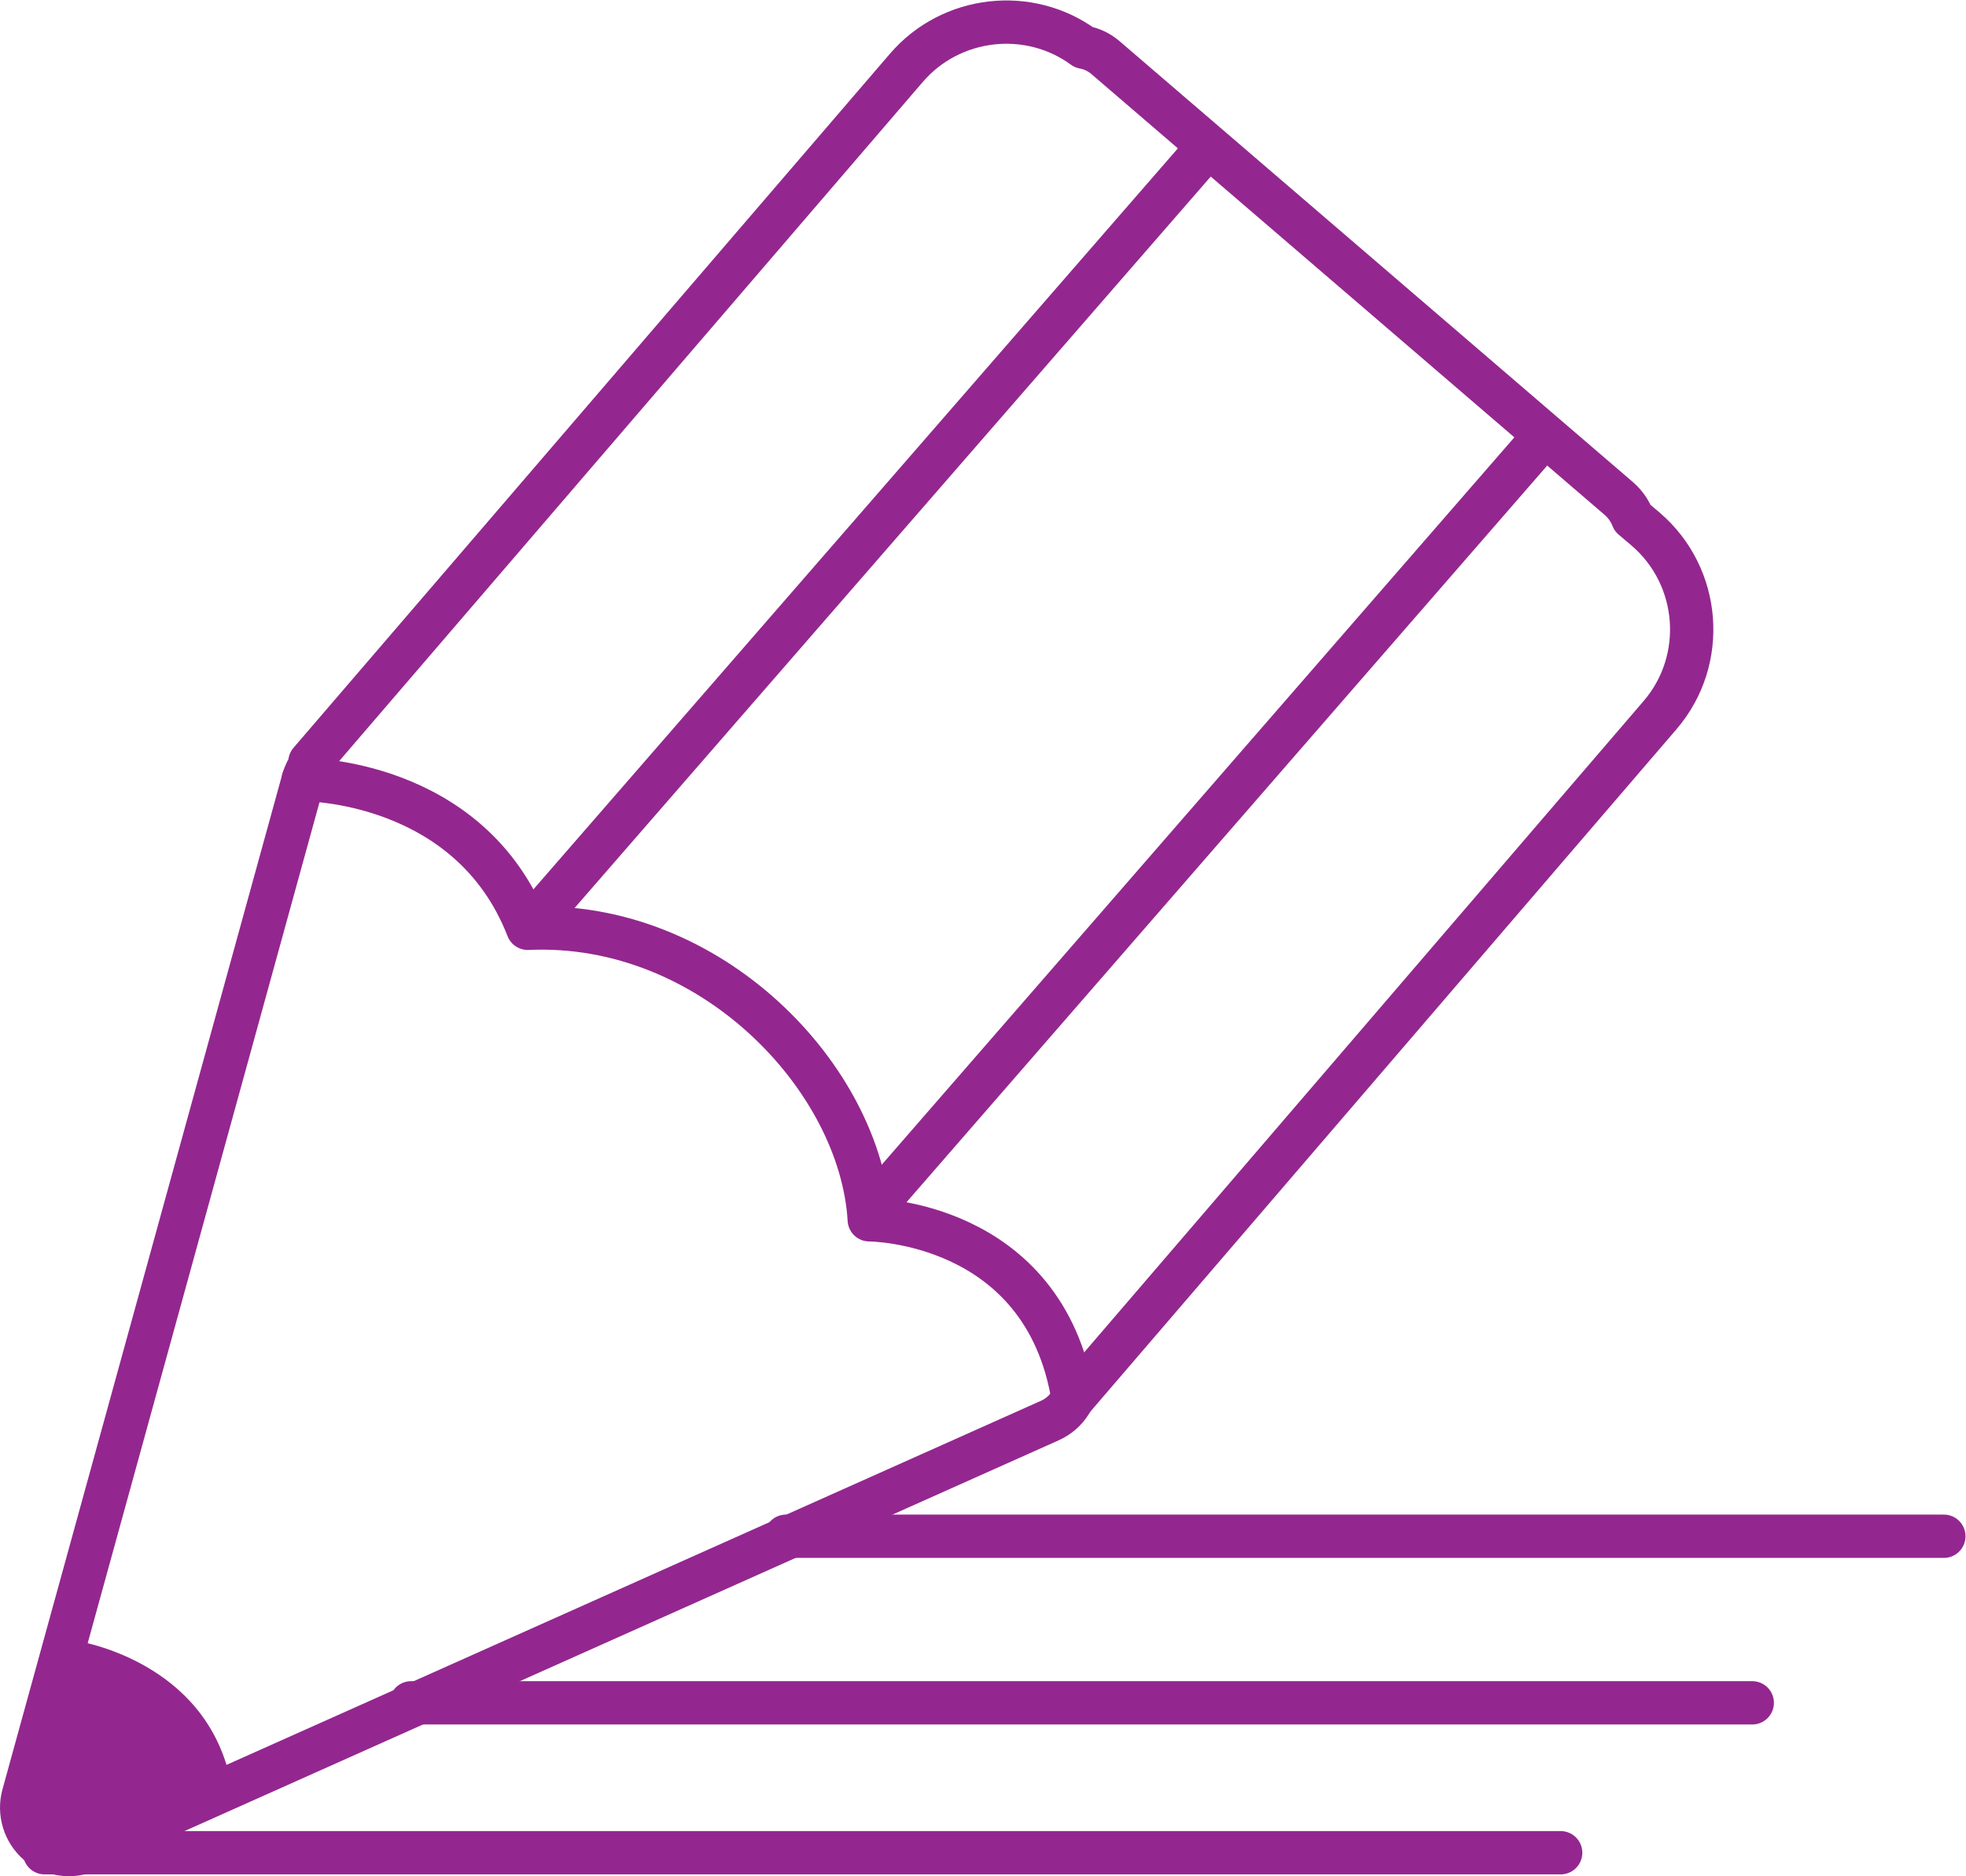 <?xml version="1.0" encoding="UTF-8" standalone="no"?>
<svg
   xmlns:dc="http://purl.org/dc/elements/1.1/"
   xmlns:cc="http://creativecommons.org/ns#"
   xmlns:rdf="http://www.w3.org/1999/02/22-rdf-syntax-ns#"
   xmlns:svg="http://www.w3.org/2000/svg"
   xmlns="http://www.w3.org/2000/svg"
   viewBox="0 0 78.651 75.072"
   height="75.072"
   width="78.651"
   xml:space="preserve"
   id="svg2"
   version="1.1"><defs
     id="defs6"><clipPath
       id="clipPath18"
       clipPathUnits="userSpaceOnUse"><path
         id="path16"
         d="M 0,56.304 H 58.988 V 0 H 0 Z" /></clipPath></defs><g
     transform="matrix(1.333,0,0,-1.333,0,75.072)"
     id="g10"><g
       id="g12"><g
         clip-path="url(#clipPath18)"
         id="g14"><g
           transform="translate(49.397,40.428)"
           id="g20"><path
             id="path22"
             style="fill:none;stroke:#93278f;stroke-width:1.3;stroke-linecap:round;stroke-linejoin:round;stroke-miterlimit:4;stroke-dasharray:none;stroke-opacity:1"
             d="M 0,0 -0.398,0.338 C -0.481,0.552 -0.616,0.75 -0.796,0.911 L -16.219,14.16 c -0.195,0.166 -0.419,0.271 -0.653,0.312 -1.642,1.202 -3.98,0.947 -5.324,-0.619 l -17.9,-20.834 c 0.015,-0.011 0.028,-0.026 0.044,-0.046 -0.106,-0.137 -0.19,-0.303 -0.243,-0.484 l -8.401,-30.483 c -0.146,-0.53 0.031,-1.097 0.439,-1.452 0.265,-0.218 0.593,-0.332 0.925,-0.332 0.192,0 0.391,0.037 0.574,0.12 l 28.864,12.905 c 0.316,0.141 0.554,0.379 0.697,0.67 0,-0.005 0.006,-0.005 0.006,-0.005 L 0.425,-5.575 C 1.842,-3.923 1.649,-1.42 0,0 Z" /></g><g
           transform="translate(26.213,20.079)"
           id="g24"><path
             id="path26"
             style="fill:none;stroke:#93278f;stroke-width:1.3;stroke-linecap:round;stroke-linejoin:round;stroke-miterlimit:4;stroke-dasharray:none;stroke-opacity:1"
             d="M 0,0 20,23" /></g><g
           transform="translate(15.963,28.579)"
           id="g28"><path
             id="path30"
             style="fill:none;stroke:#93278f;stroke-width:1.3;stroke-linecap:round;stroke-linejoin:round;stroke-miterlimit:4;stroke-dasharray:none;stroke-opacity:1"
             d="M 0,0 20,23" /></g><g
           transform="translate(9.102,32.917)"
           id="g32"><path
             id="path34"
             style="fill:none;stroke:#93278f;stroke-width:1.3;stroke-linecap:round;stroke-linejoin:round;stroke-miterlimit:4;stroke-dasharray:none;stroke-opacity:1"
             d="m 0,0 c 0,0 4.986,0.036 6.736,-4.464 5.5,0.25 10,-4.5 10.25,-8.75 0,0 5.25,0 6.118,-5.363" /></g><g
           transform="translate(0.7,2.434)"
           id="g36"><path
             id="path38"
             style="fill:#93278f;fill-opacity:1;fill-rule:nonzero;stroke:none"
             d="m 0,0 1.513,4.645 c 0,0 3.687,-0.5 4.625,-3.875 -3.25,-2 -4.774,-2.554 -4.774,-2.554 z" /></g><g
           transform="translate(1.338,0.704)"
           id="g40"><path
             id="path42"
             style="fill:none;stroke:#93278f;stroke-width:1.3;stroke-linecap:round;stroke-linejoin:round;stroke-miterlimit:4;stroke-dasharray:none;stroke-opacity:1"
             d="M 0,0 H 45.5" /></g><g
           transform="translate(12.338,5.204)"
           id="g44"><path
             id="path46"
             style="fill:none;stroke:#93278f;stroke-width:1.3;stroke-linecap:round;stroke-linejoin:round;stroke-miterlimit:4;stroke-dasharray:none;stroke-opacity:1"
             d="M 0,0 H 40.25" /></g><g
           transform="translate(23.588,10.204)"
           id="g48"><path
             id="path50"
             style="fill:none;stroke:#93278f;stroke-width:1.3;stroke-linecap:round;stroke-linejoin:round;stroke-miterlimit:4;stroke-dasharray:none;stroke-opacity:1"
             d="M 0,0 H 34.75" /></g></g></g></g></svg>